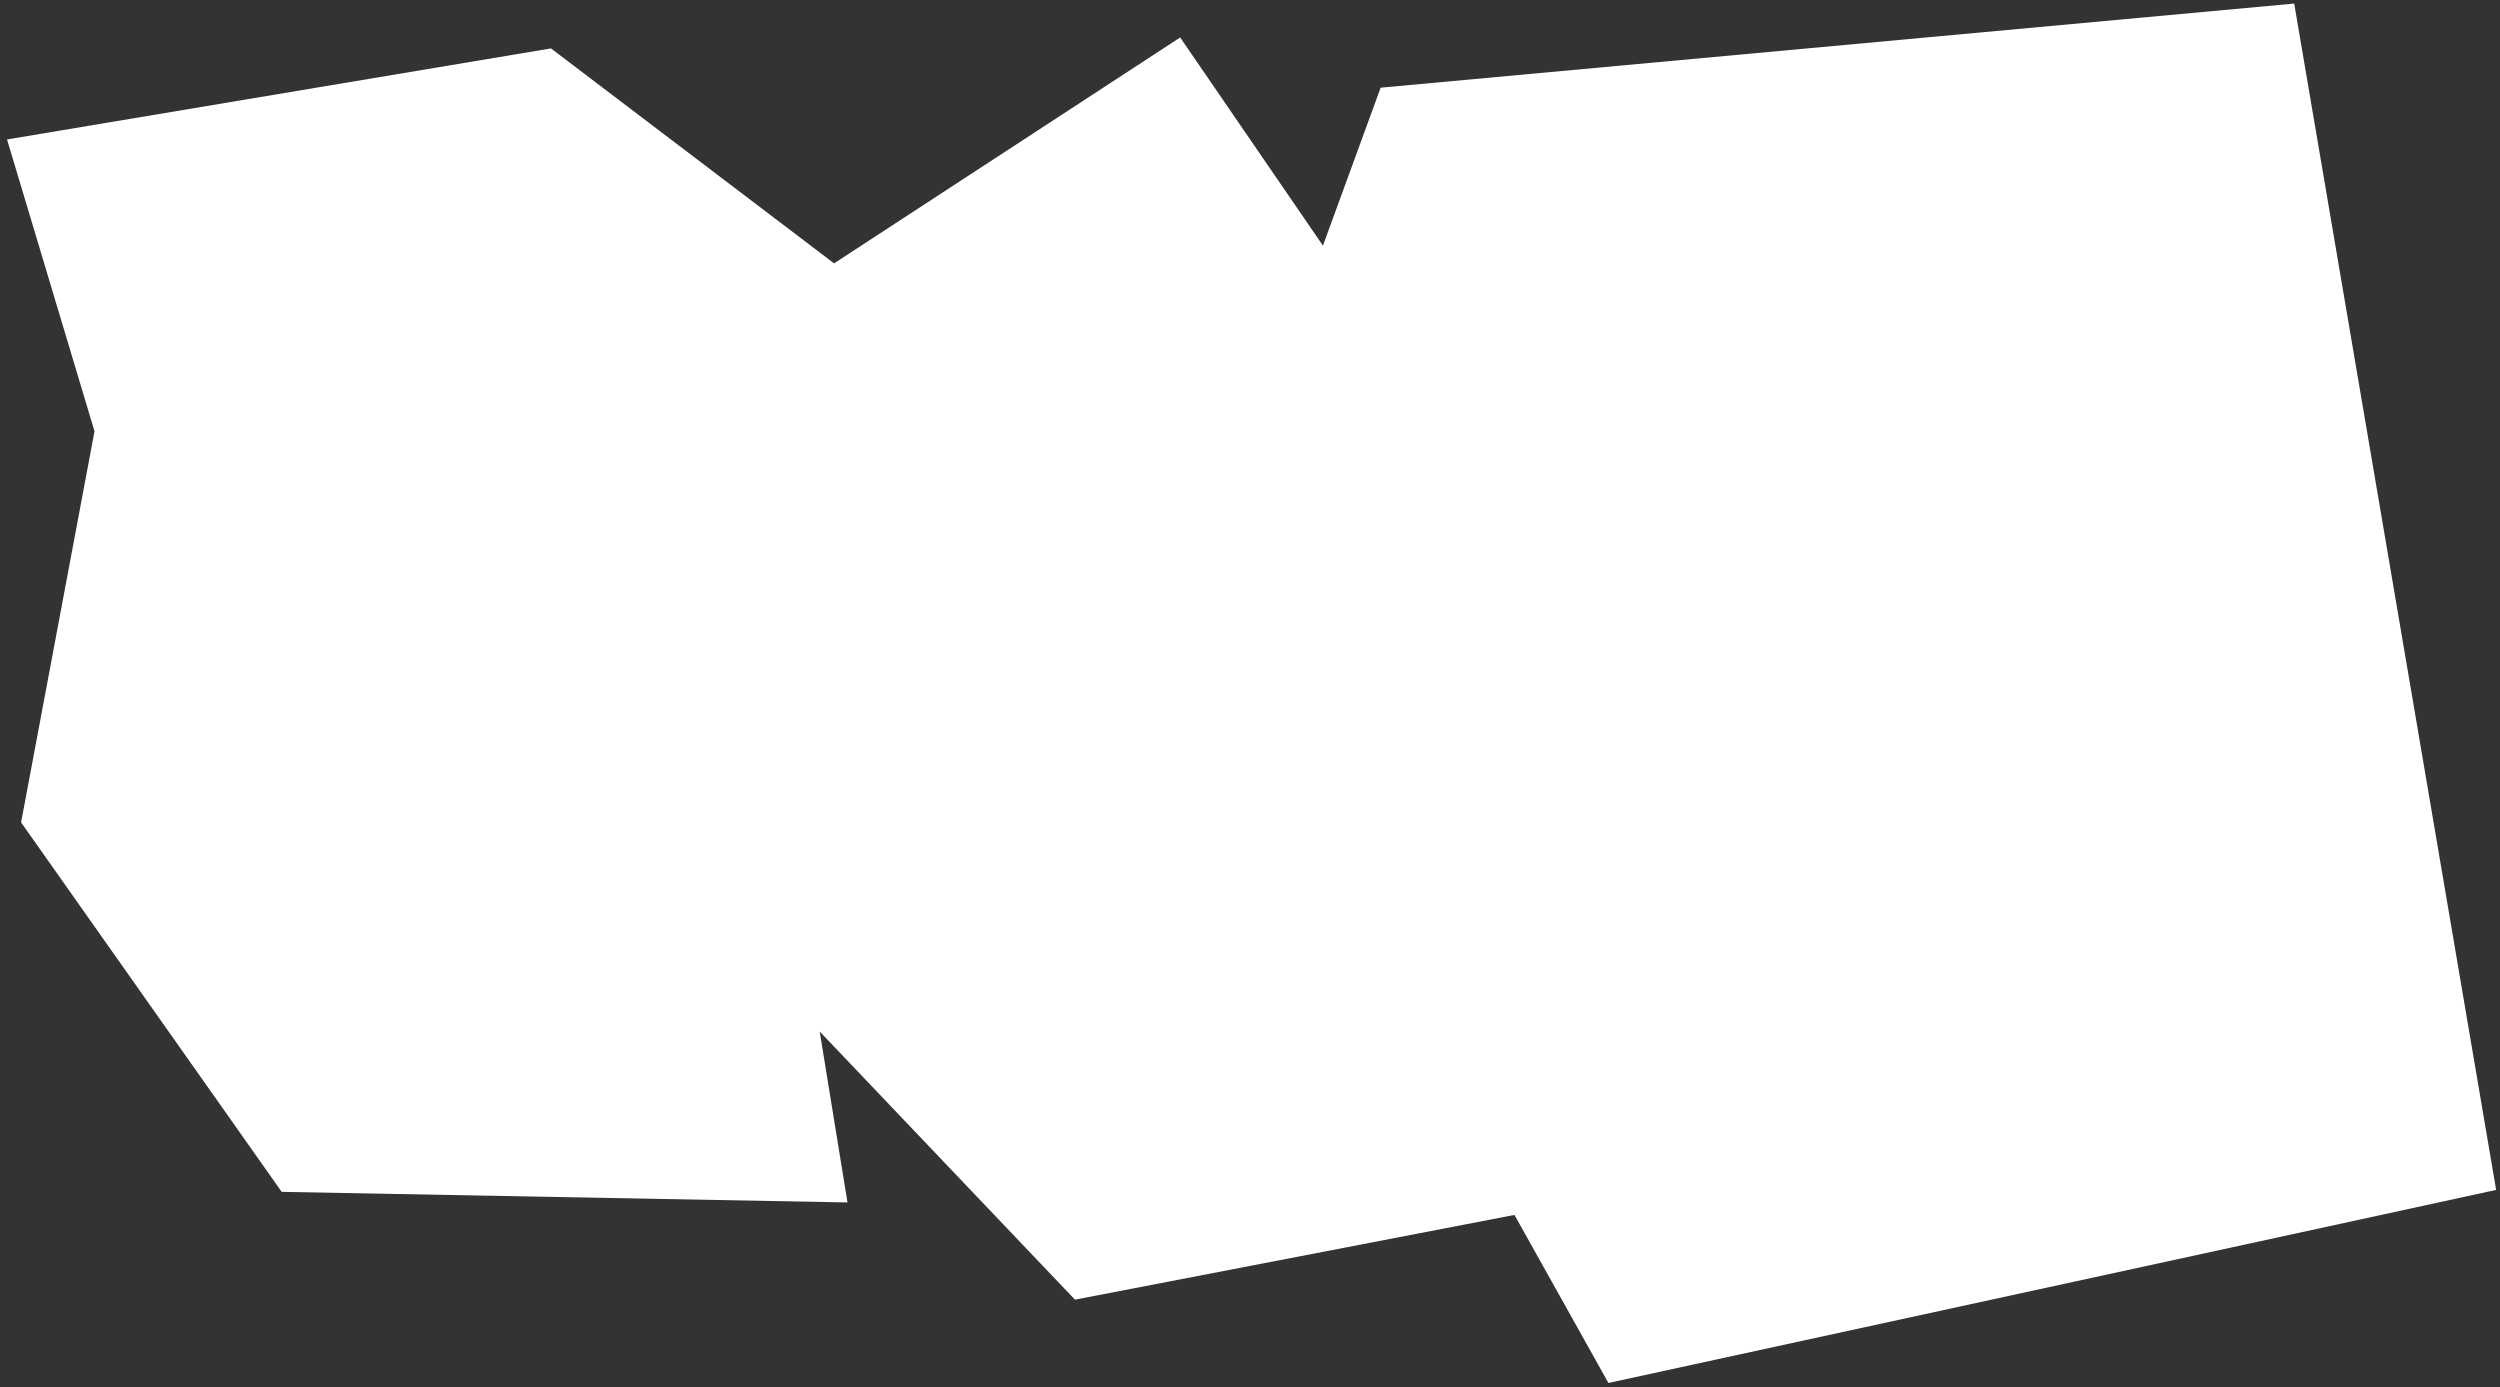 <svg xmlns="http://www.w3.org/2000/svg" width="319" height="177" viewBox="0 0 319 177" fill="none">
    <rect x="0" y="0" width="319" height="177" fill="#333333" stroke="none"/>
    <path
        d="M70.303 6.177L106.428 33.605L150.59 4.78L168.807 31.346L176.169 11.189L292.74 0.455L318.507 151.832L205.233 176.466L193.246 155.024L137.165 165.835L104.594 131.62L108.139 153.432L35.944 152.081L2.692 104.938L12.06 55.034L0.896 17.794L70.303 6.177Z"
        fill="white" />
</svg>